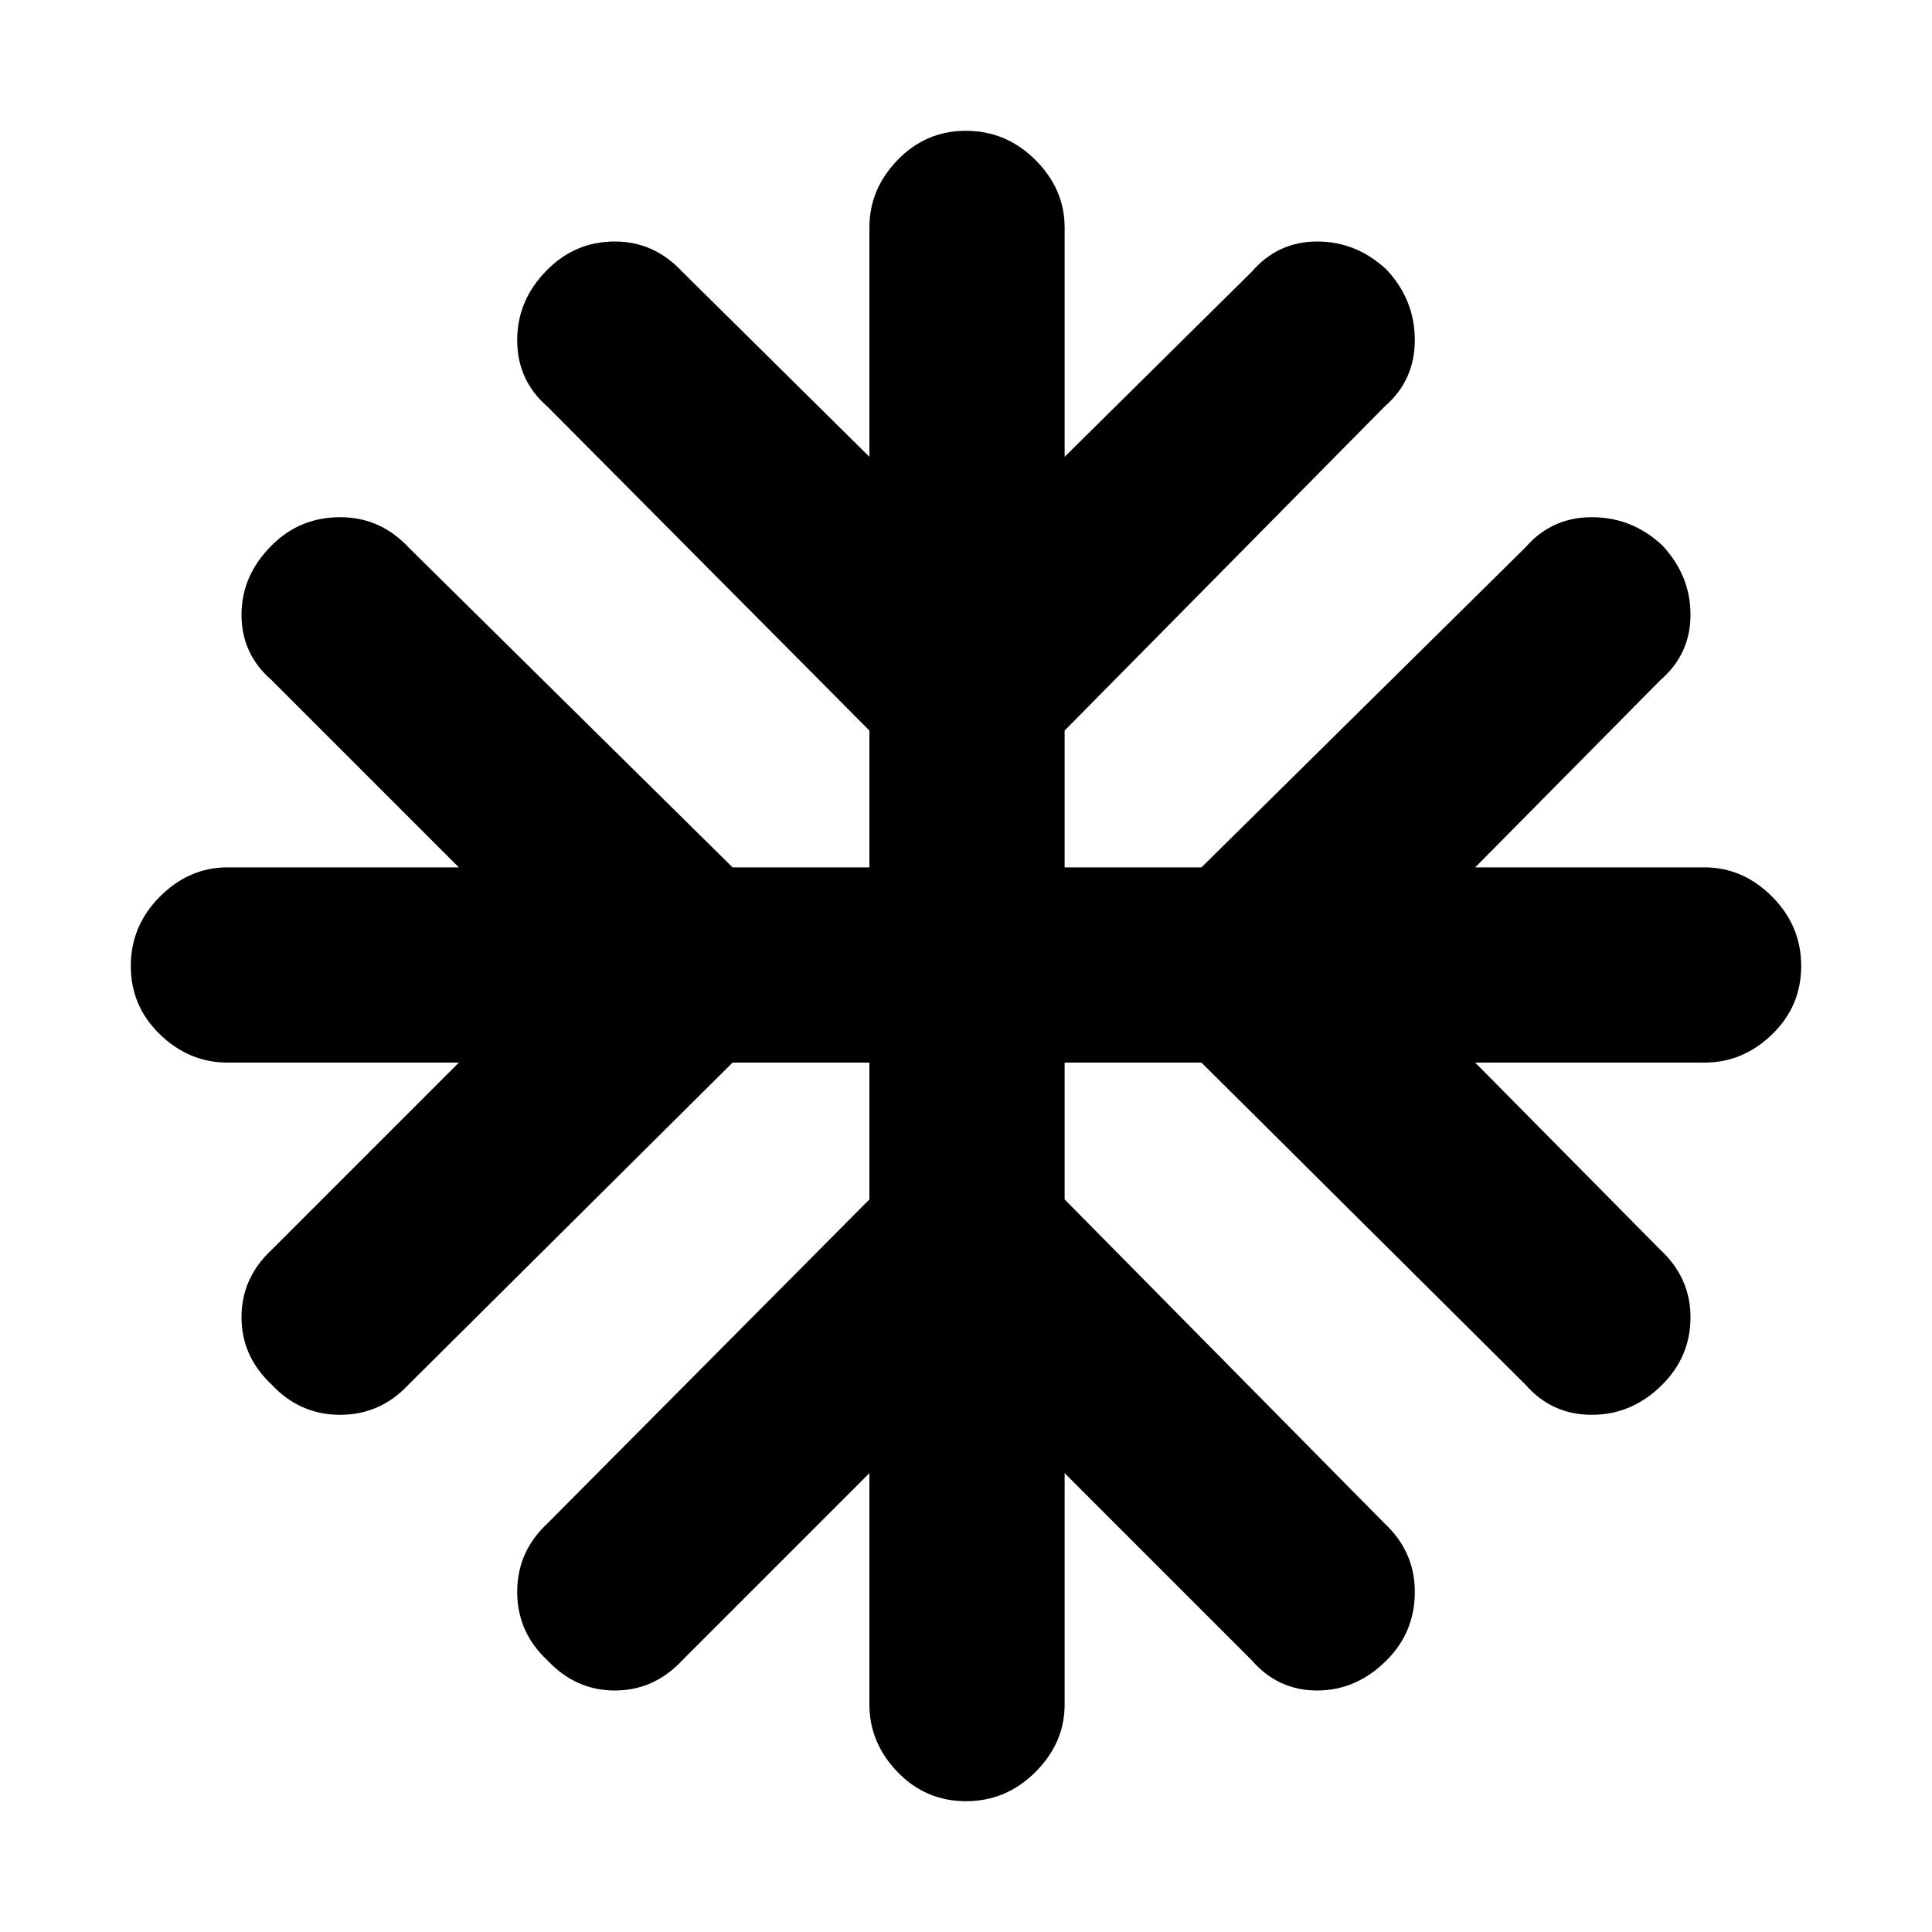 <svg xmlns="http://www.w3.org/2000/svg" height="40" width="40"><path d="M20 37.292q-.833 0-1.417-.604Q18 36.083 18 35.292V30.5l-3.875 3.875q-.583.625-1.396.625-.812 0-1.396-.625-.625-.583-.625-1.417 0-.833.625-1.416L18 24.833V22h-2.833l-6.709 6.667q-.583.625-1.416.625-.834 0-1.417-.625Q5 28.083 5 27.271q0-.813.625-1.396L9.5 22H4.708q-.791 0-1.396-.583-.604-.584-.604-1.417 0-.833.604-1.438.605-.604 1.396-.604H9.5l-3.875-3.875Q5 13.542 5 12.729q0-.812.625-1.437.583-.584 1.417-.584.833 0 1.416.625l6.709 6.625H18v-2.833l-6.667-6.708q-.625-.542-.625-1.375 0-.834.625-1.459Q11.917 5 12.729 5q.813 0 1.396.625L18 9.458v-4.75q0-.791.583-1.395.584-.605 1.417-.605.833 0 1.438.605.604.604.604 1.395v4.75l3.875-3.833Q26.458 5 27.271 5q.812 0 1.437.583.584.625.584 1.459 0 .833-.625 1.375l-6.625 6.708v2.833h2.833l6.708-6.625q.542-.625 1.375-.625.834 0 1.459.584.583.625.583 1.437 0 .813-.625 1.354l-3.833 3.875h4.75q.791 0 1.396.604.604.605.604 1.438t-.604 1.417q-.605.583-1.396.583h-4.75l3.833 3.875q.625.583.625 1.396 0 .812-.583 1.396-.625.625-1.459.625-.833 0-1.375-.625L24.875 22h-2.833v2.833l6.625 6.709q.625.583.625 1.416 0 .834-.584 1.417-.625.625-1.437.625-.813 0-1.354-.625L22.042 30.5v4.792q0 .791-.604 1.396-.605.604-1.438.604Z"/></svg>